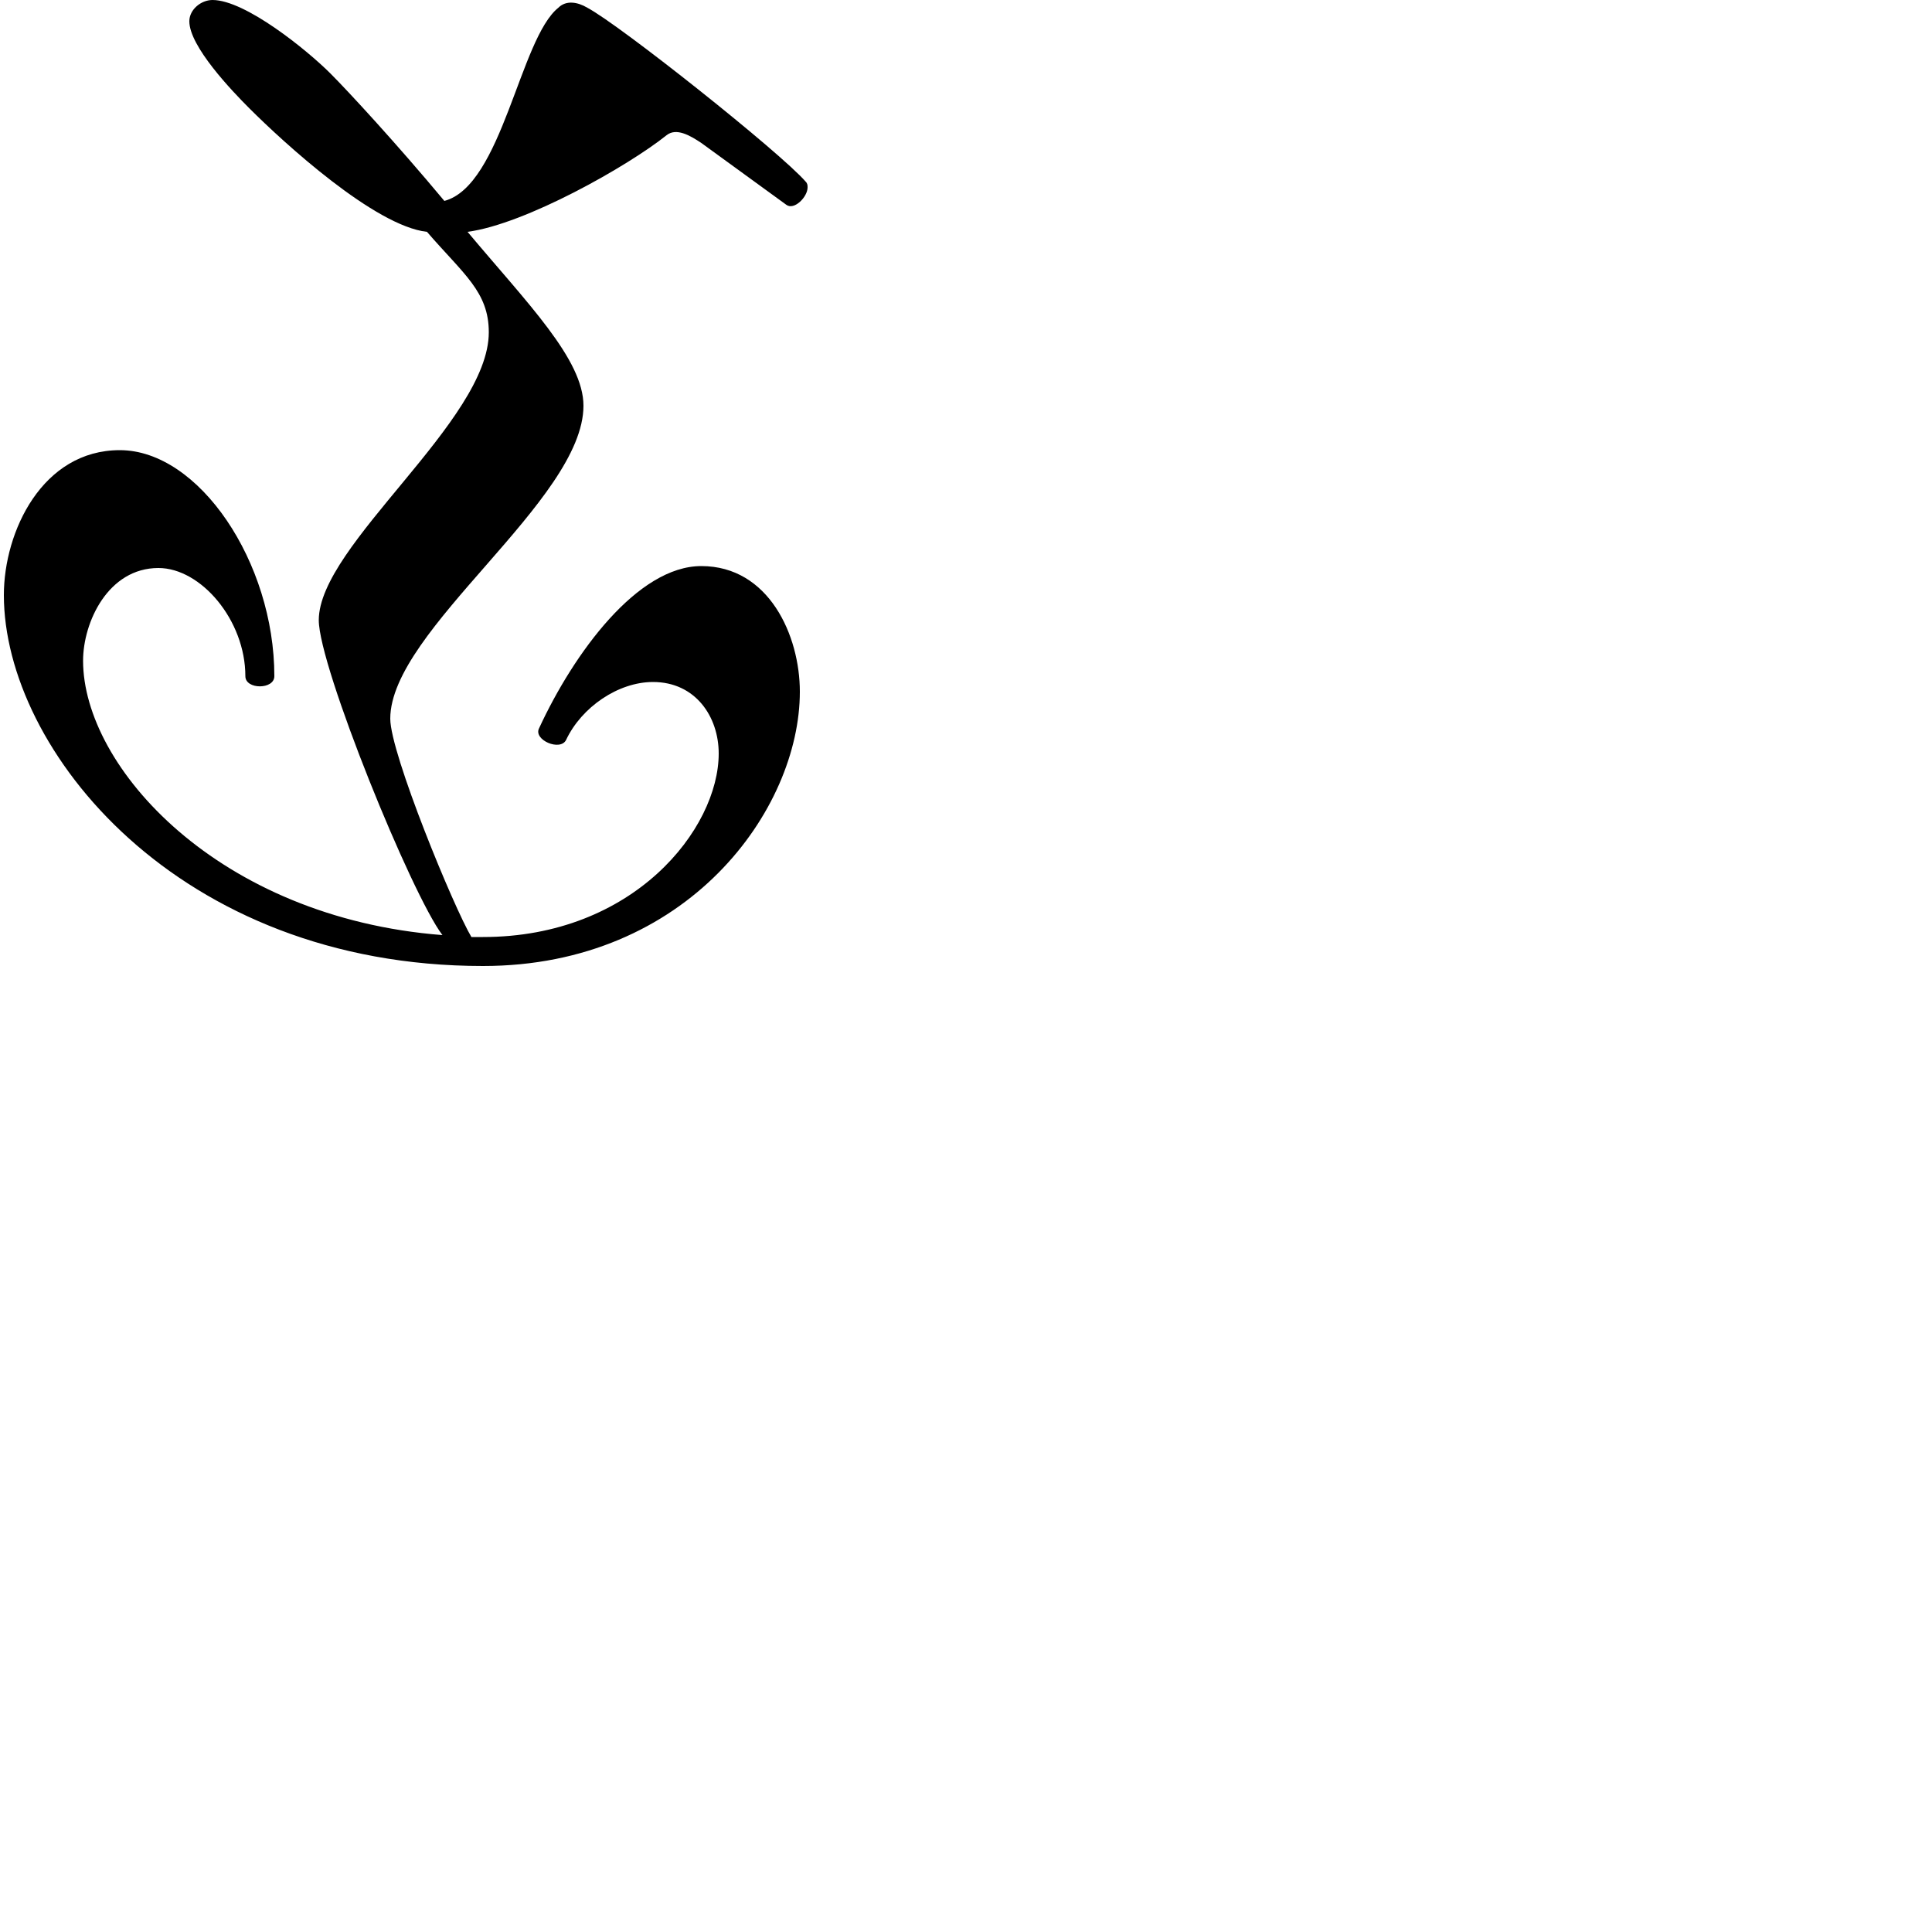 <?xml version="1.0" encoding="UTF-8"?> <!DOCTYPE svg PUBLIC "-//W3C//DTD SVG 1.1//EN" "http://www.w3.org/Graphics/SVG/1.1/DTD/svg11.dtd"> <svg xmlns="http://www.w3.org/2000/svg" xmlns:xlink="http://www.w3.org/1999/xlink" xmlns:ev="http://www.w3.org/2001/xml-events" version="1.1" baseProfile="full" height="1000.0" width="1000.0"> <path glyph-name="pedal.P" d="M43 342c0 -20 13 -48 39 -48c22 0 45 27 45 56c0 7 15 7 15 0c0 -59 -39 -117 -80 -117c-40 0 -60 42 -60 75c0 80 90 192 248 192c106 0 164 -81 164 -142c0 -29 -16 -65 -51 -65c-33 0 -66 45 -84 84c-3 6 11 12 14 6c8 -17 27 -30 45 -30c22 0 34 18 34 37 c0 39 -44 95 -122 95h-6c-9 -15 -42 -95 -42 -113c0 -46 100 -113 100 -162c0 -24 -29 -53 -60 -90c30 -4 83 -34 103 -50c5 -4 12 0 18 4l44 32c4 3 11 -4 11 -9c0 -1 0 -2 -1 -3c-13 -15 -96 -81 -113 -90c-5 -3 -11 -4 -15 0c-20 16 -29 92 -59 100 c-25 -30 -50 -57 -59 -66c-12 -12 -44 -38 -61 -38c-6 0 -12 5 -12 11c0 13 22 36 31 45c18 18 65 61 92 64c19 22 32 31 32 52c0 46 -88 110 -88 149c0 24 48 142 64 163c-116 -9 -186 -87 -186 -142z" /> </svg>
